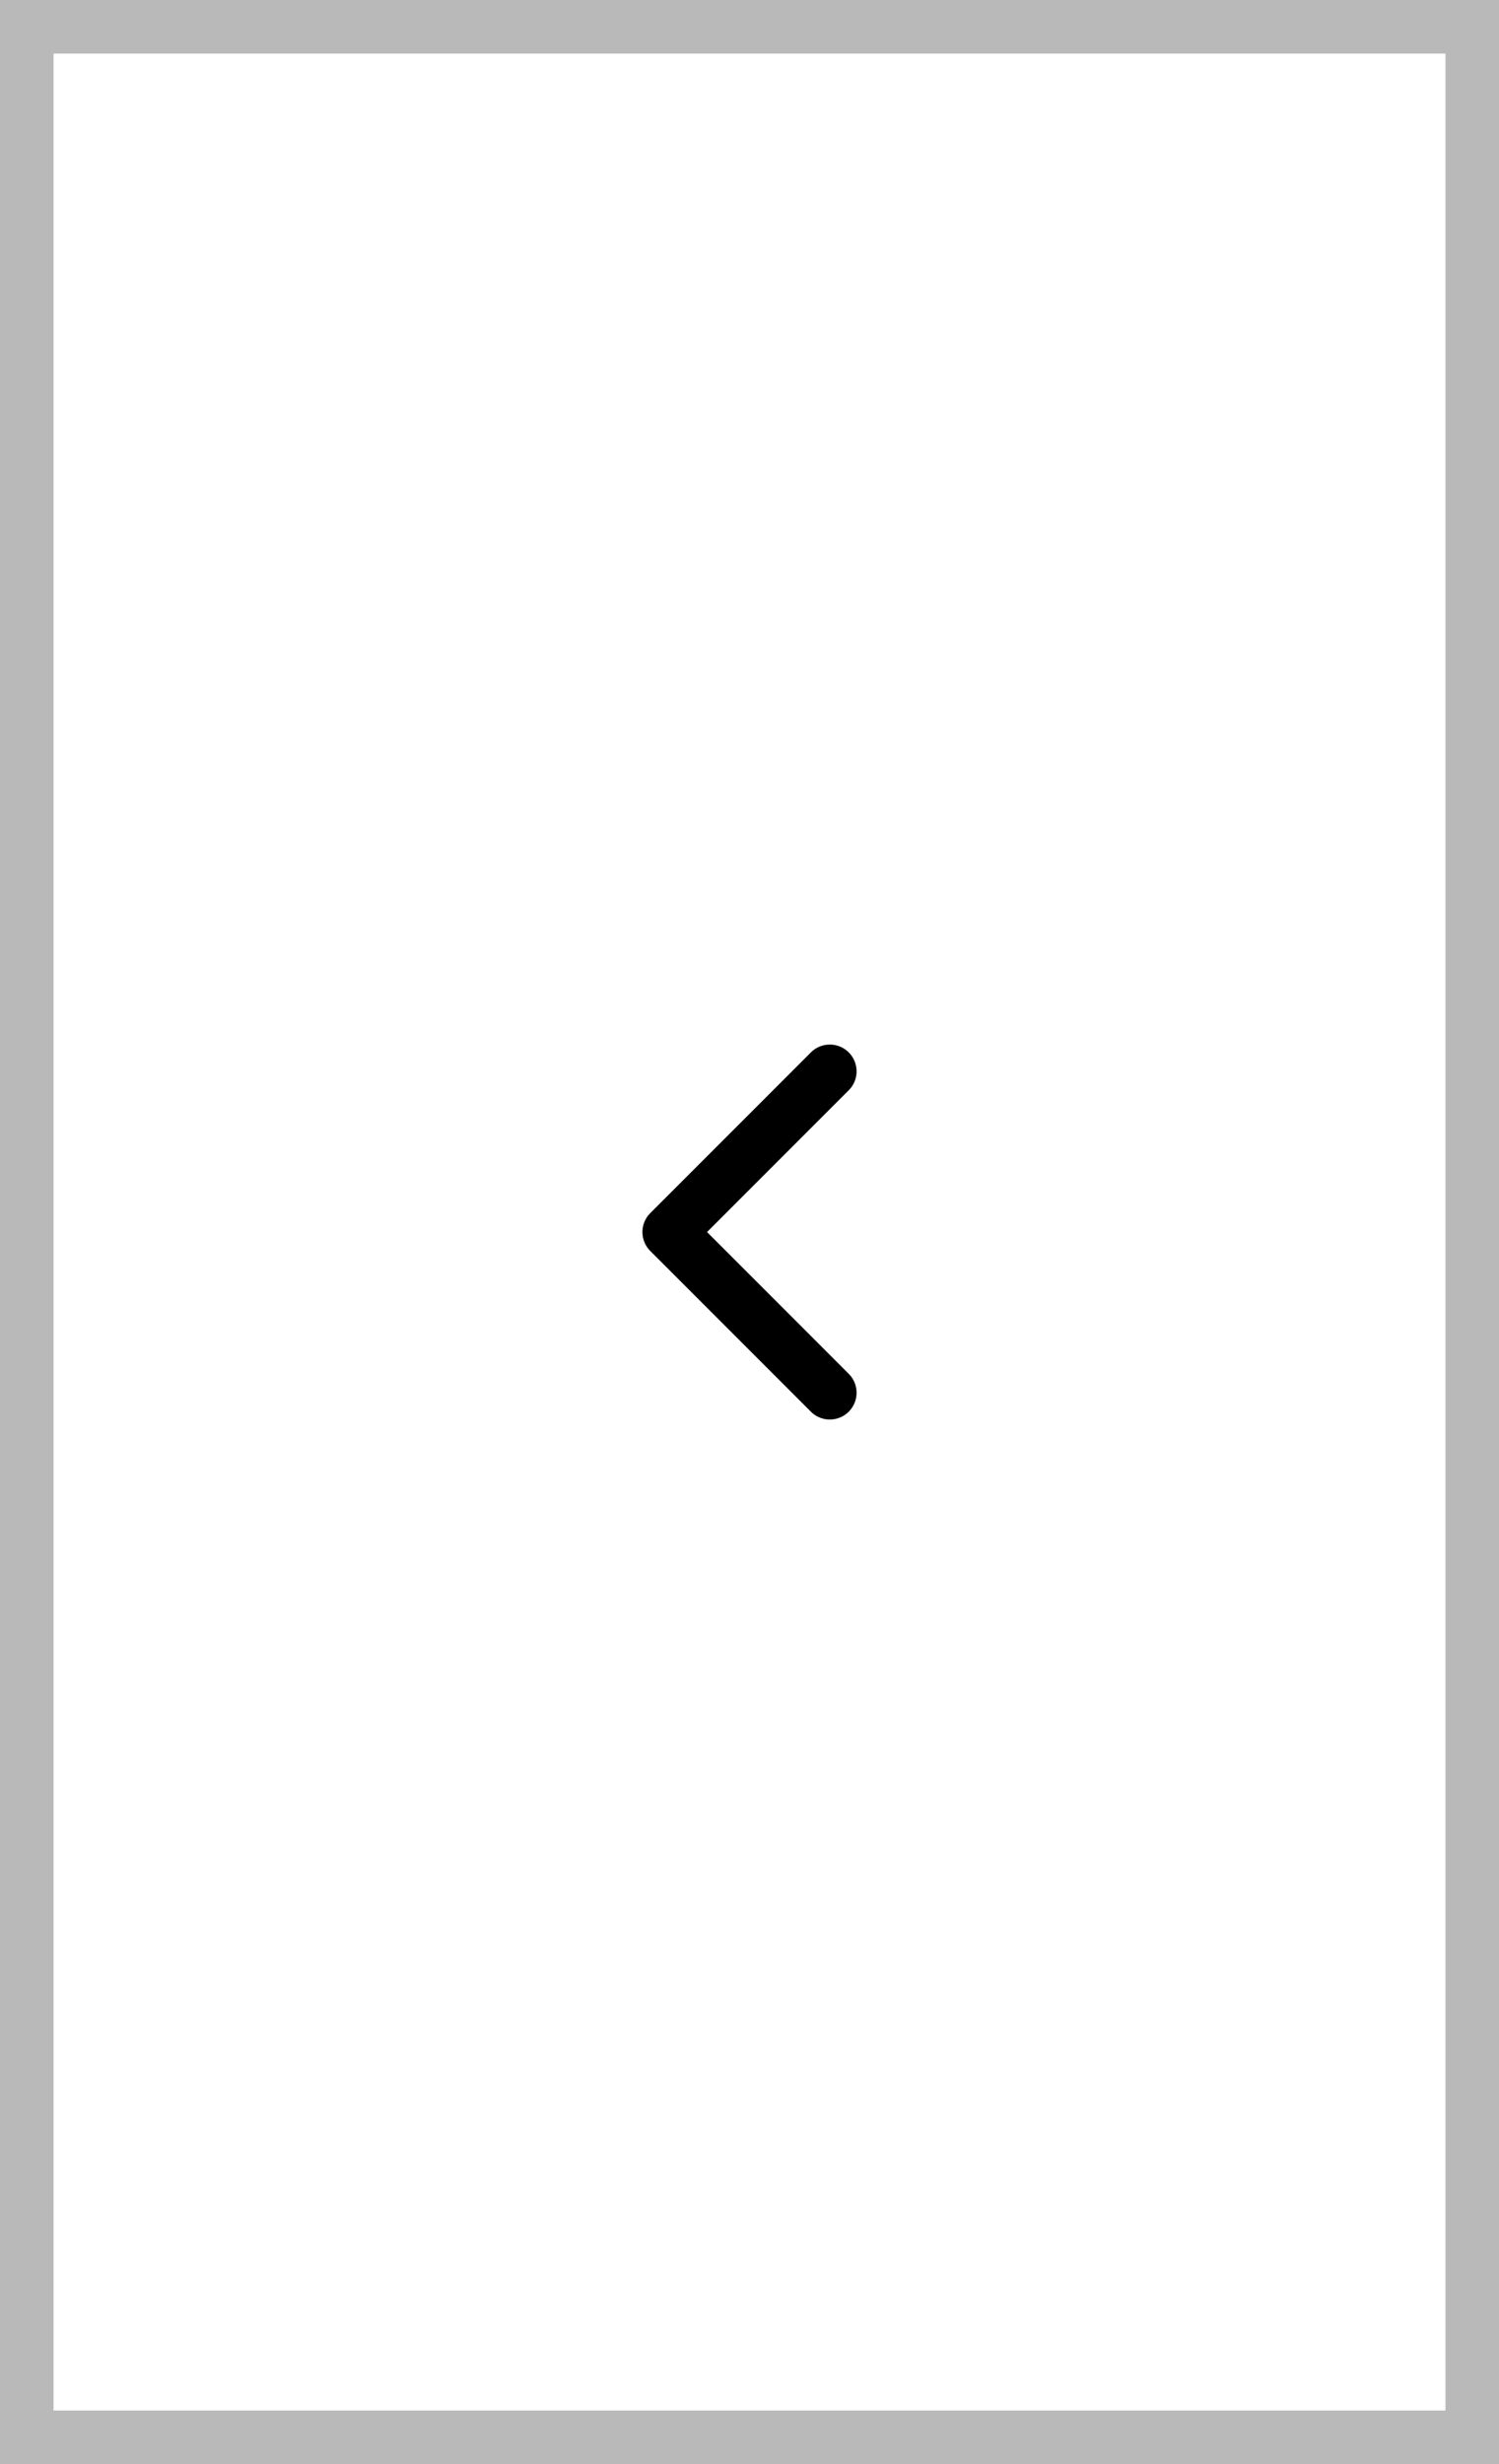 <svg width="56" height="92" viewBox="0 0 56 92" fill="none" xmlns="http://www.w3.org/2000/svg">
<rect x="0" y="0" width="56" height="92" fill="#808080" stroke="none"/>
<rect x="1" y="1" width="54" height="90" fill="white"/>
<path d="M31 52L25 46L31 40" stroke="black" stroke-width="2" stroke-linecap="round" stroke-linejoin="round"/>
<rect x="1" y="1" width="54" height="90" stroke="#B9B9B9" stroke-width="2"/>
</svg>
